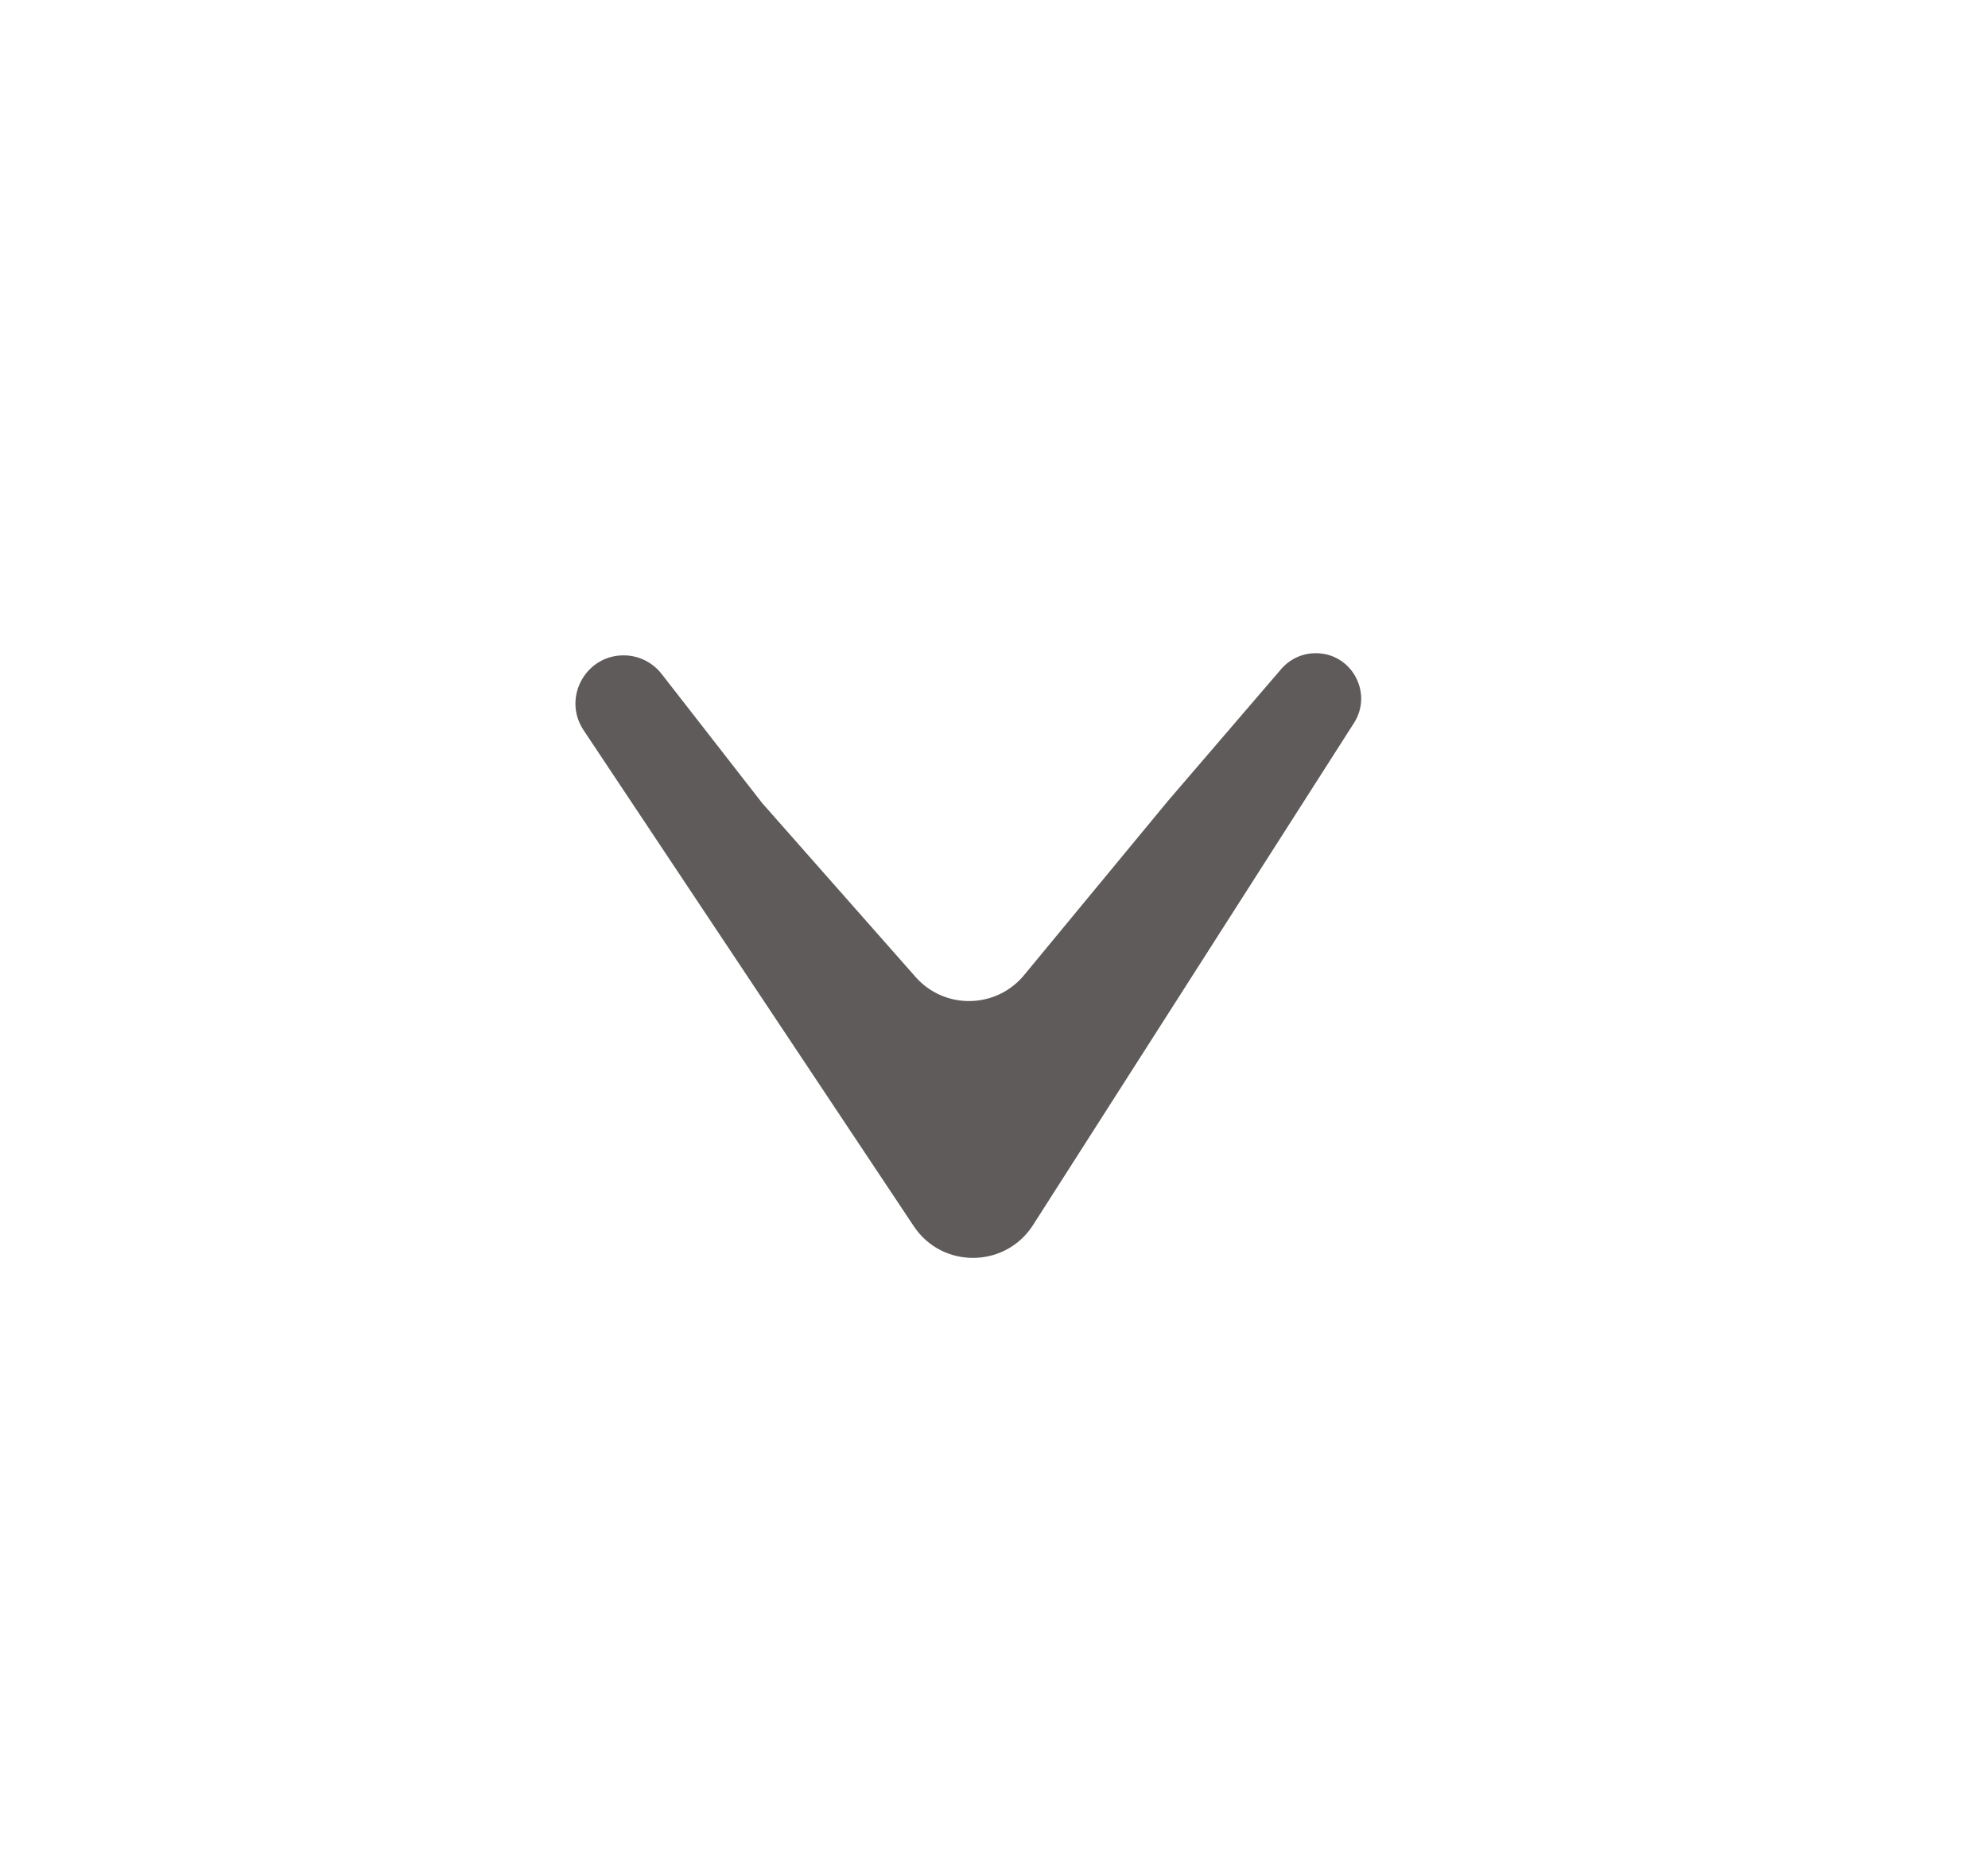 <svg width="16" height="15" viewBox="0 0 16 15" fill="none" xmlns="http://www.w3.org/2000/svg">
<g id="Polygon 5" filter="url(#filter0_d_101_514)">
<path d="M8.315 5.266C8.092 5.616 7.583 5.621 7.354 5.276L4.697 1.285C4.52 1.019 4.722 0.665 5.041 0.683C5.153 0.689 5.256 0.744 5.325 0.832L6.134 1.871L7.369 3.271C7.602 3.535 8.017 3.528 8.242 3.256L9.4 1.854L10.312 0.792C10.381 0.712 10.482 0.665 10.588 0.665C10.877 0.663 11.053 0.983 10.897 1.227L8.315 5.266Z" fill="#5F5B5B"/>
</g>
<defs>
<filter id="filter0_d_101_514" x="0.039" y="0.665" width="15.509" height="14.051" filterUnits="userSpaceOnUse" color-interpolation-filters="sRGB">
<feFlood flood-opacity="0" result="BackgroundImageFix"/>
<feColorMatrix in="SourceAlpha" type="matrix" values="0 0 0 0 0 0 0 0 0 0 0 0 0 0 0 0 0 0 127 0" result="hardAlpha"/>
<feOffset dy="4.592"/>
<feGaussianBlur stdDeviation="2.296"/>
<feColorMatrix type="matrix" values="0 0 0 0 0 0 0 0 0 0 0 0 0 0 0 0 0 0 0.25 0"/>
<feBlend mode="normal" in2="BackgroundImageFix" result="effect1_dropShadow_101_514"/>
<feBlend mode="normal" in="SourceGraphic" in2="effect1_dropShadow_101_514" result="shape"/>
</filter>
</defs>
</svg>
